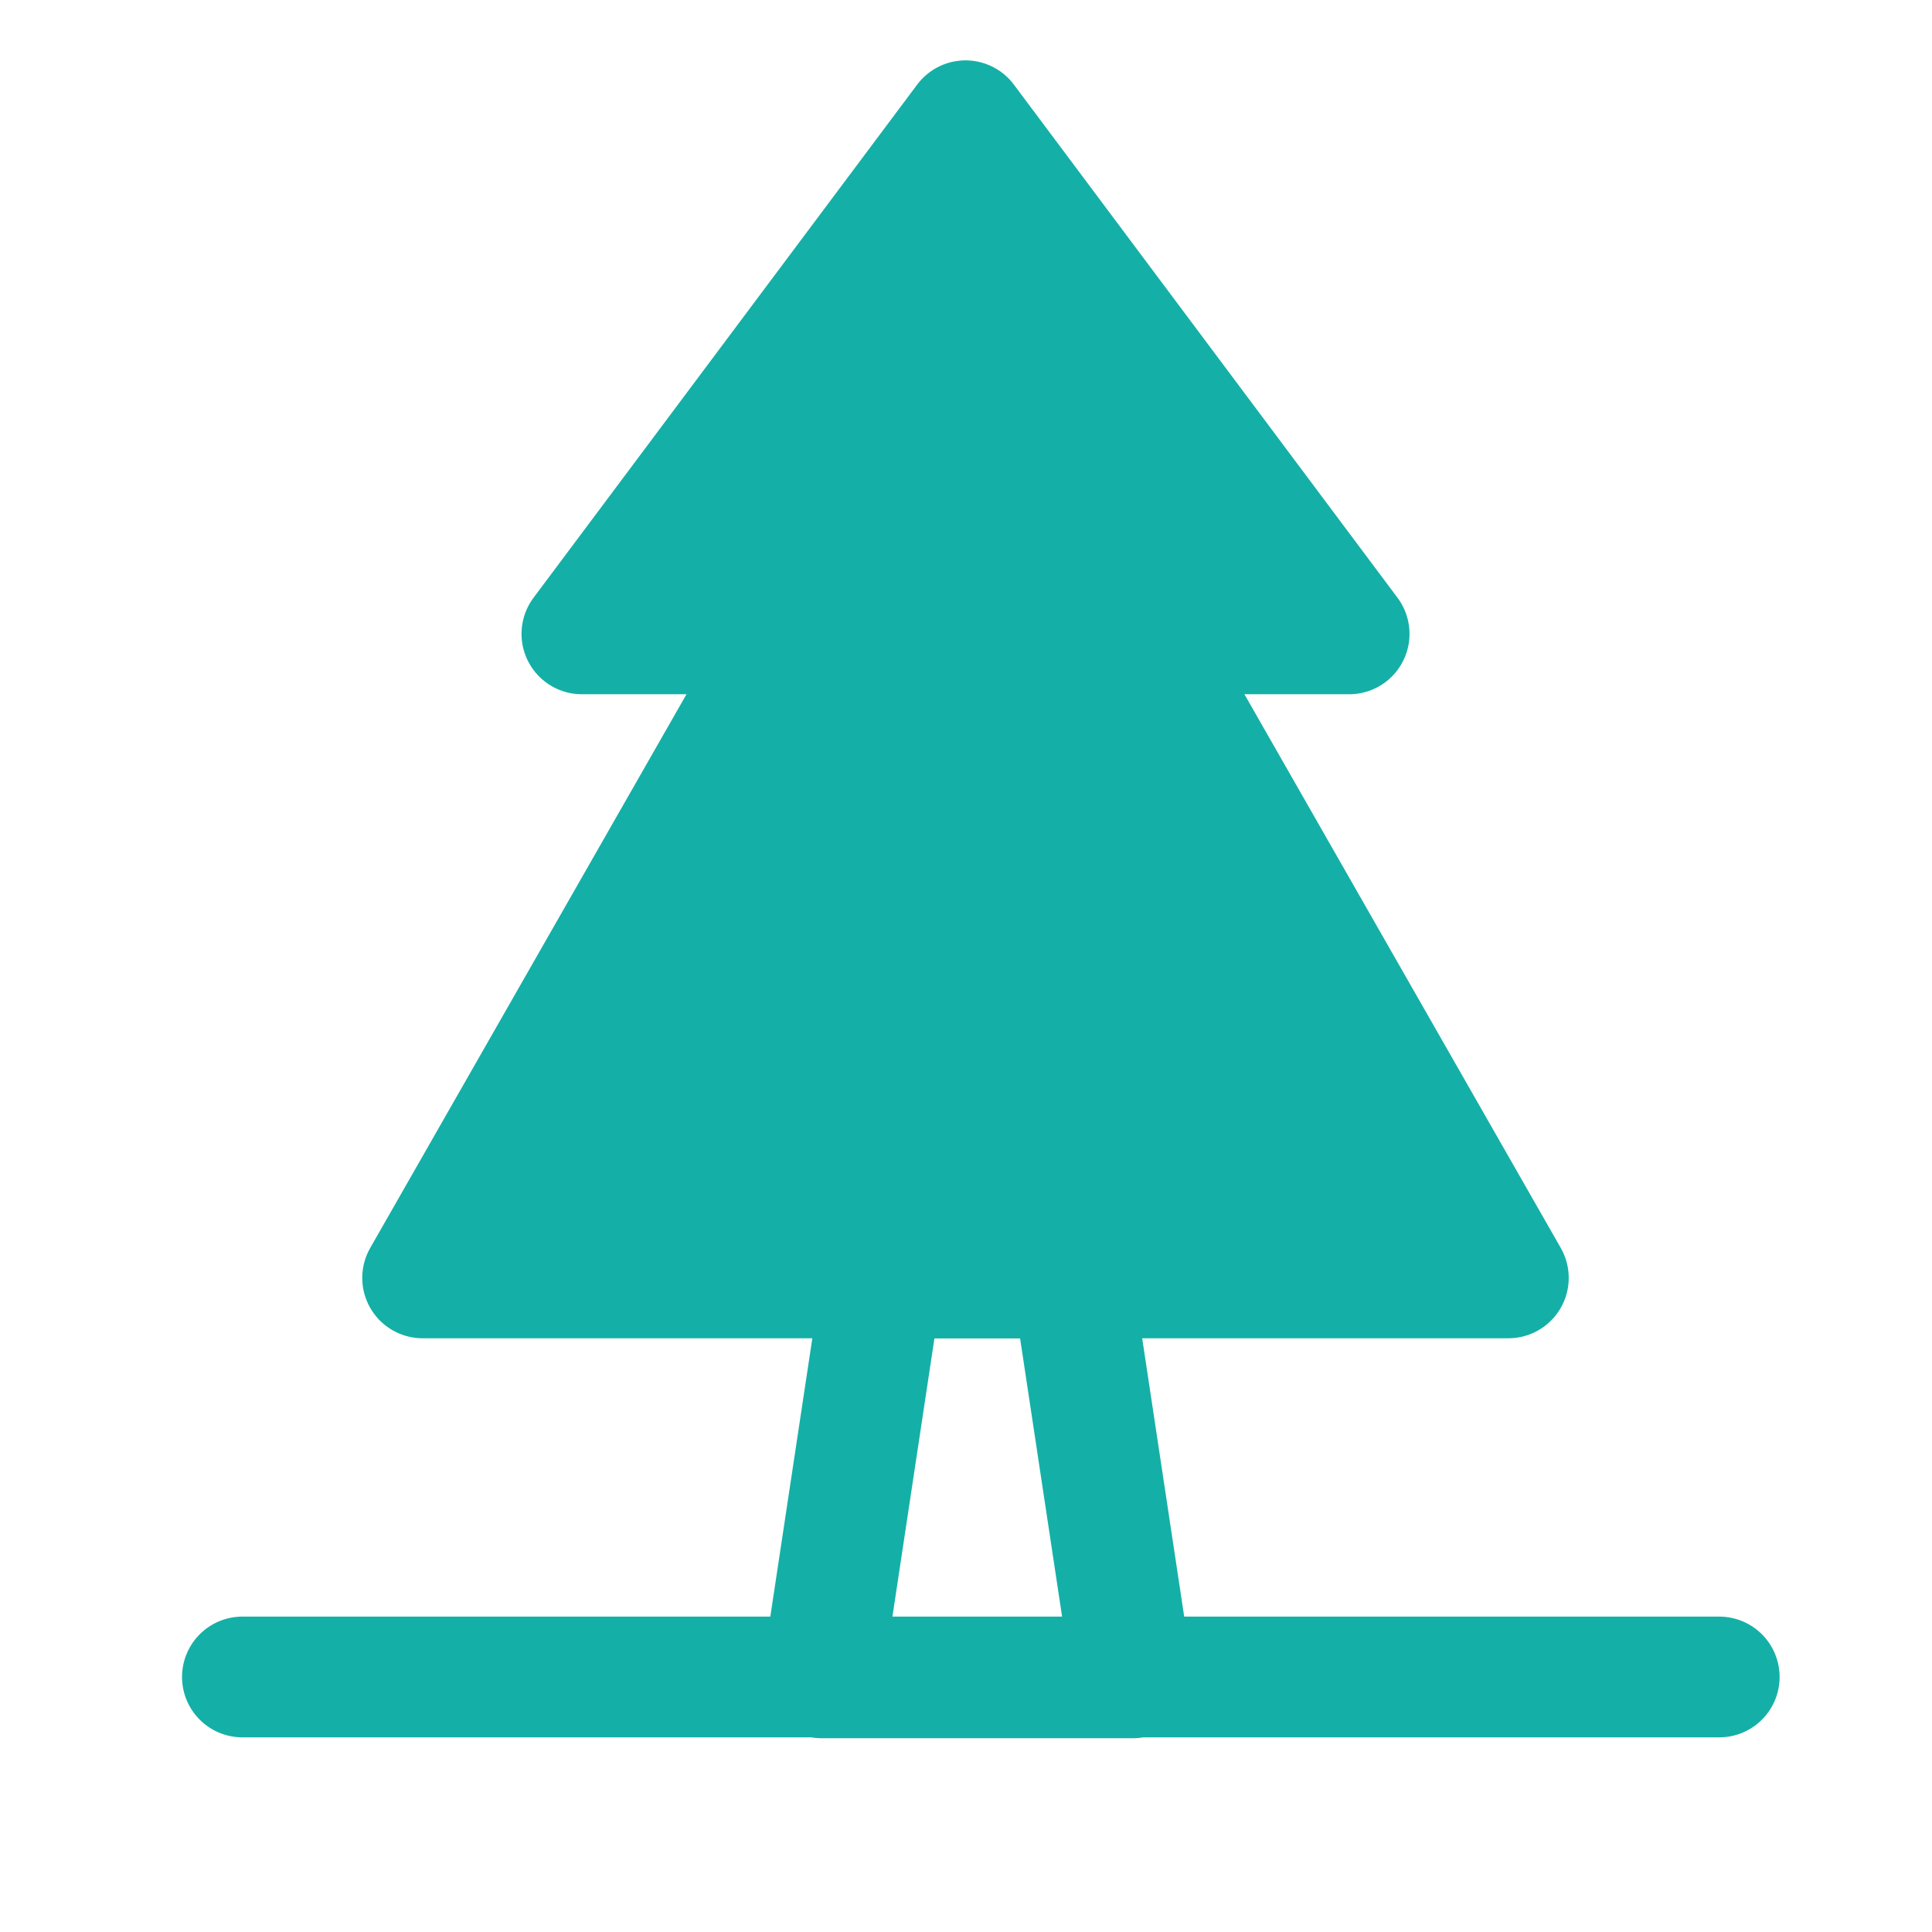 <svg width="32" height="32" viewBox="0 0 32 32" fill="none" xmlns="http://www.w3.org/2000/svg">
<path fill-rule="evenodd" clip-rule="evenodd" d="M22.346 10.499H9.638L15.992 2L22.346 10.499Z" fill="#14B0A7" stroke="#14B0A7" stroke-width="2" stroke-linecap="round" stroke-linejoin="round"/>
<path fill-rule="evenodd" clip-rule="evenodd" d="M18.911 10.538L24.983 21.166H7L13.056 10.564" fill="#14B0A7"/>
<path d="M18.911 10.538L24.983 21.166H7L13.056 10.564" stroke="#14B0A7" stroke-width="2" stroke-linecap="round" stroke-linejoin="round"/>
<path fill-rule="evenodd" clip-rule="evenodd" d="M18.756 27.791H13.617L14.617 21.166H17.756L18.756 27.791Z" stroke="#14B0A7" stroke-width="2" stroke-linecap="round" stroke-linejoin="round"/>
<path d="M28.476 27.776H4.015" stroke="#14B0A7" stroke-width="2" stroke-linecap="round" stroke-linejoin="round"/>
</svg>
